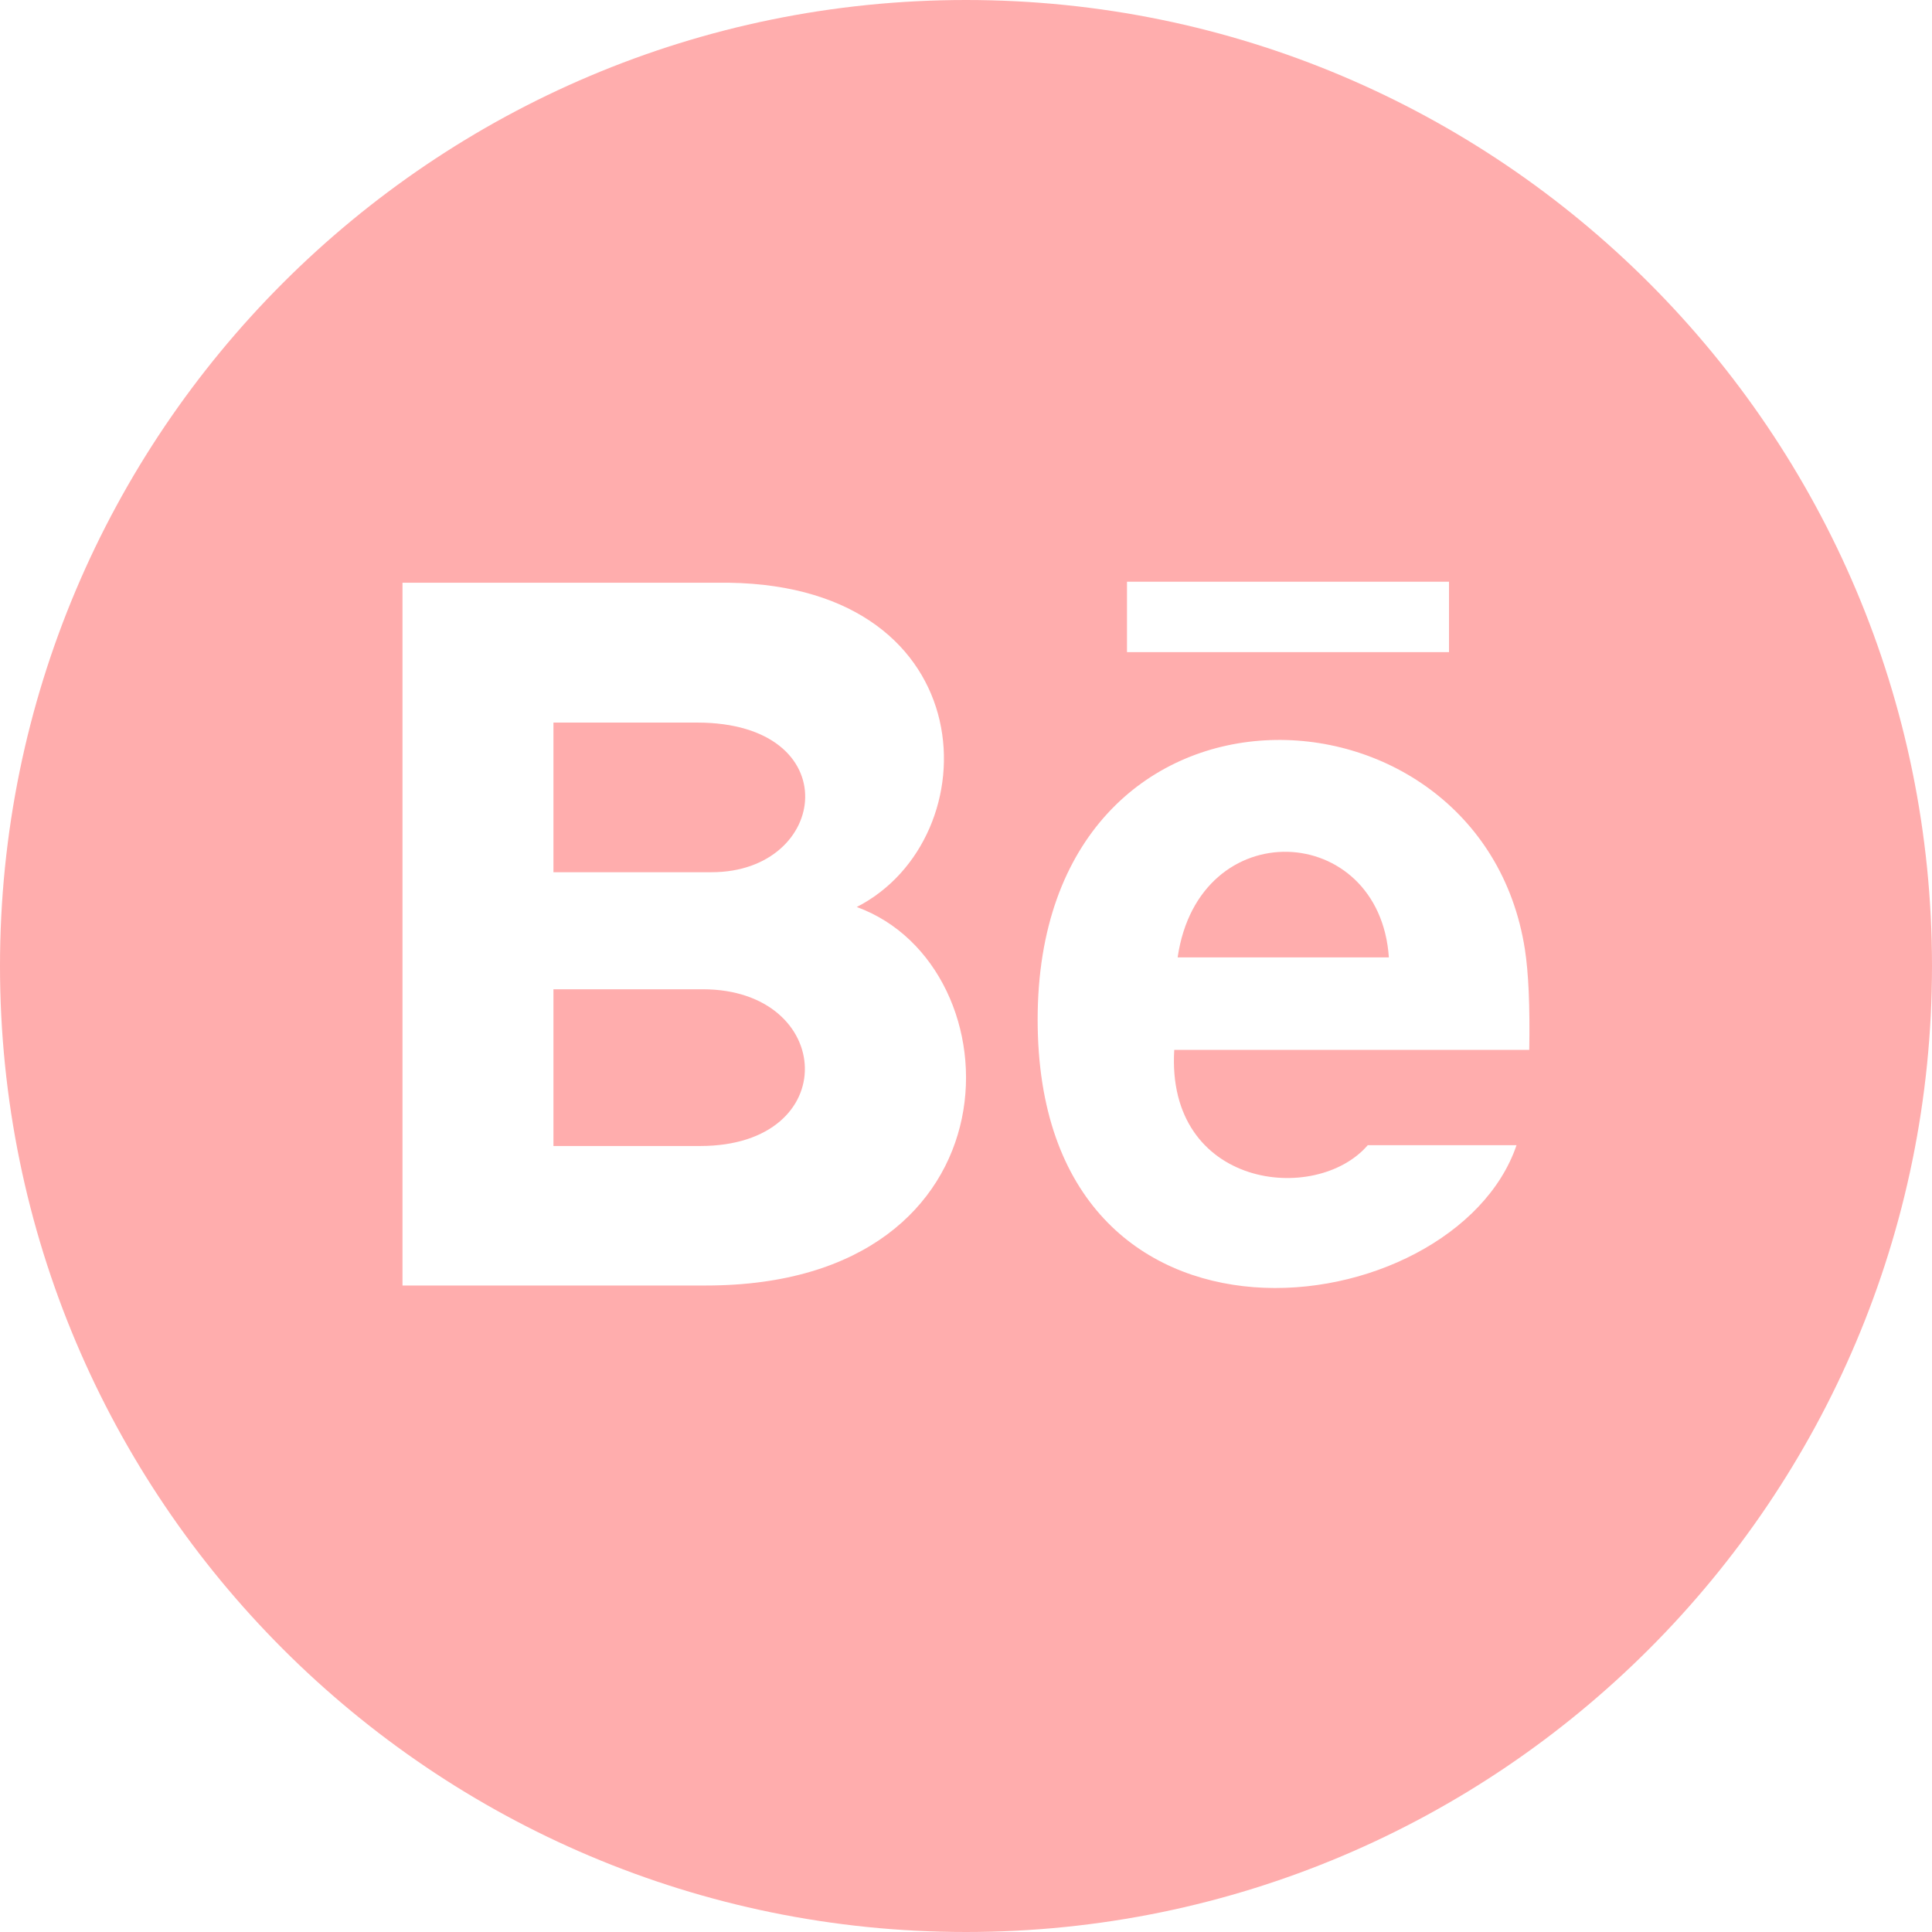 <svg xmlns="http://www.w3.org/2000/svg" xmlns:xlink="http://www.w3.org/1999/xlink" width="1080" zoomAndPan="magnify" viewBox="0 0 810 810" height="1080" preserveAspectRatio="xMidYMid meet" version="1.0"><path fill="#ffadad" d="M 298.352 365.68 L 232.031 365.68 L 232.031 302.941 L 292.207 302.941 C 355.59 302.941 347.762 365.68 298.352 365.68 Z M 493.73 401.391 L 582.289 401.391 C 578.406 344.453 502.641 340.301 493.73 401.391 Z M 294.605 414.754 L 232.031 414.754 L 232.031 480.465 L 293.59 480.465 C 353.734 480.43 350.055 414.754 294.605 414.754 Z M 810 405 C 810 628.66 628.66 810 405 810 C 181.34 810 0 628.66 0 405 C 0 181.34 181.34 0 405 0 C 628.66 0 810 181.34 810 405 Z M 359.203 380.262 C 415.496 351.473 413.438 245.902 305.641 244.316 L 168.75 244.316 L 168.75 538.953 L 296.02 538.953 C 429.605 538.953 427.344 405.066 359.203 380.262 Z M 472.5 273.41 L 607.5 273.41 L 607.5 243.879 L 472.5 243.879 Z M 639.328 398.047 C 620.934 279.754 435.039 272.801 435.039 427.477 C 435.039 580.23 609.863 556.336 635.816 480.129 L 573.445 480.129 C 551.676 505.371 488.801 498.047 492.312 440.168 L 641.148 440.168 C 641.453 421.438 640.844 408.004 639.328 398.047 Z M 639.328 398.047 " fill-opacity="1" fill-rule="nonzero"/></svg>